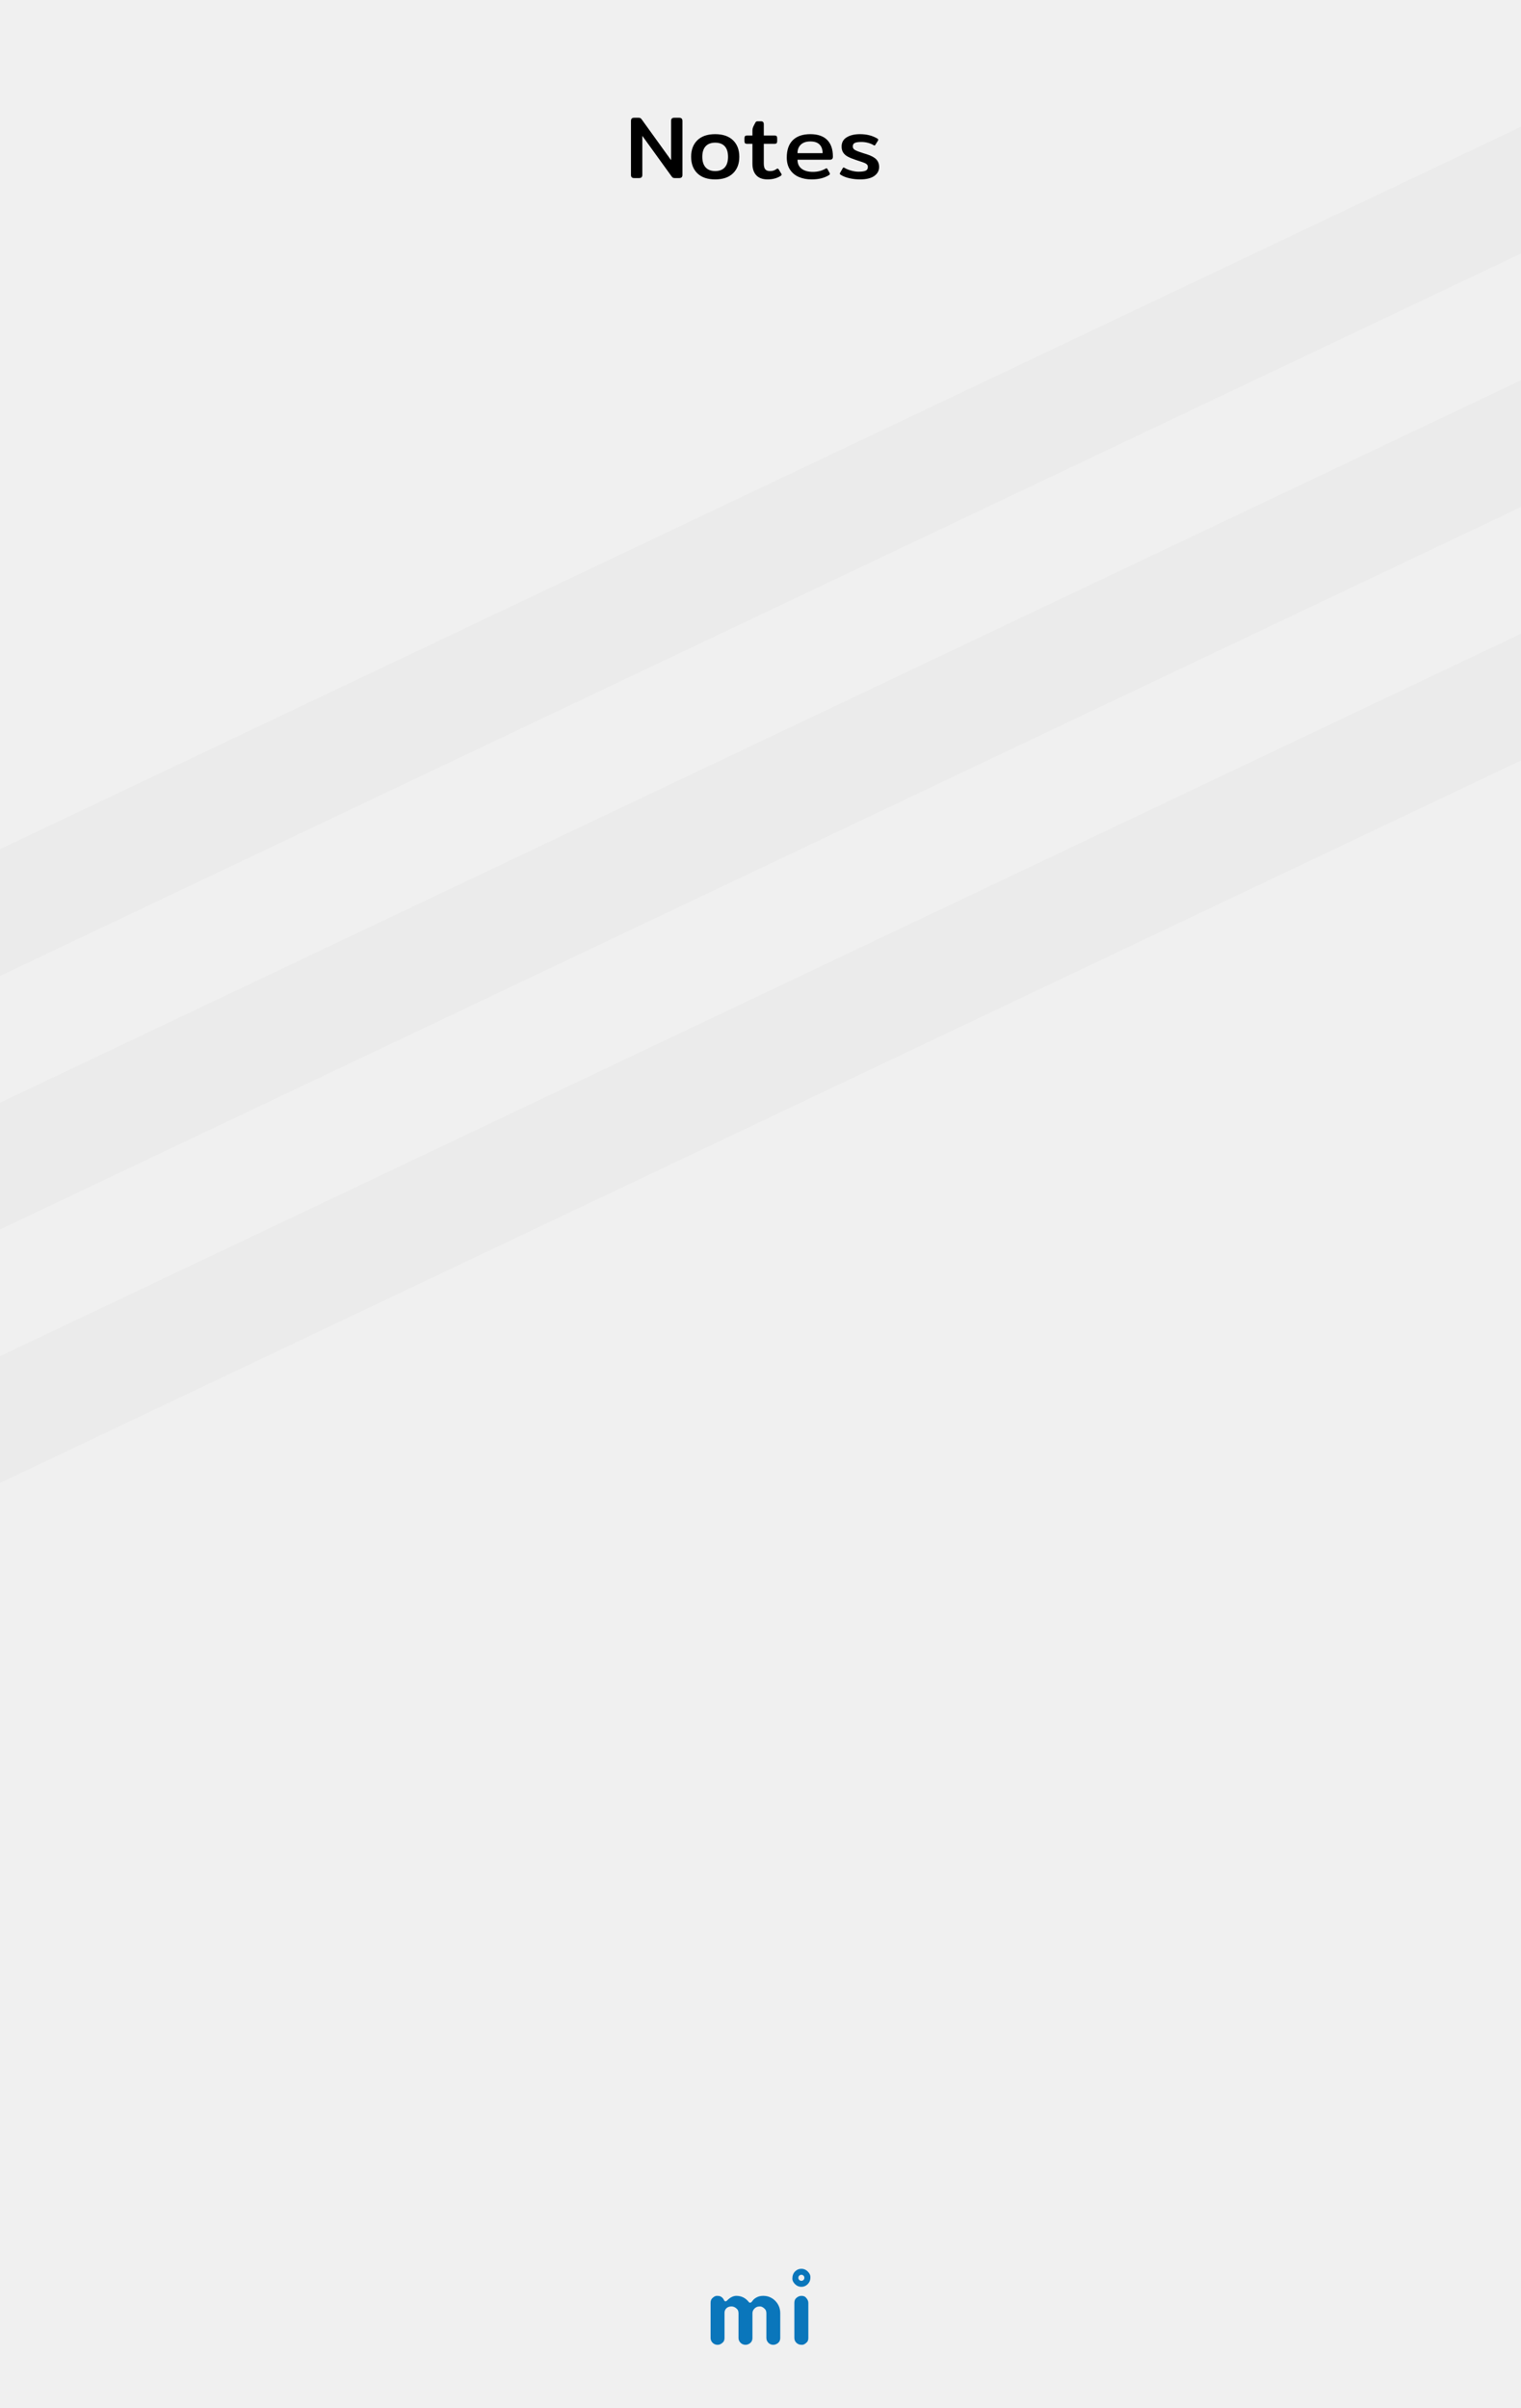 <?xml version="1.0" standalone="no"?><!-- Generator: Gravit.io --><svg xmlns="http://www.w3.org/2000/svg" xmlns:xlink="http://www.w3.org/1999/xlink" style="isolation:isolate" viewBox="0 0 240 380" width="240" height="380"><rect x="0" y="0" width="240" height="380" fill="#333333" stroke="none"/><defs><clipPath id="_clipPath_TBUsmQYrX2XsyyWzBsSpNEpNYHeCrbYR"><rect width="240" height="380"/></clipPath></defs><g clip-path="url(#_clipPath_TBUsmQYrX2XsyyWzBsSpNEpNYHeCrbYR)"><g id="bg"><rect x="0" y="0" width="240" height="380" transform="matrix(1,0,0,1,0,0)" fill="rgb(240,240,240)"/><path d=" M 114.082 369.599 C 113.927 369.747 113.783 369.851 113.65 369.909 C 113.517 369.968 113.375 369.998 113.224 369.998 C 113.072 369.998 112.93 369.97 112.797 369.914 C 112.664 369.858 112.548 369.781 112.449 369.682 C 112.233 369.466 112.124 369.209 112.124 368.912 L 112.124 363.385 C 112.124 363.082 112.202 362.847 112.356 362.68 C 112.622 362.408 112.874 362.272 113.112 362.272 C 113.35 362.272 113.528 362.296 113.646 362.346 C 113.763 362.395 113.862 362.457 113.942 362.531 C 114.048 362.624 114.126 362.723 114.179 362.828 C 114.232 362.933 114.275 363.011 114.309 363.06 C 114.343 363.11 114.399 363.134 114.476 363.134 C 114.553 363.134 114.62 363.11 114.675 363.06 L 114.833 362.902 C 115.284 362.482 115.736 362.272 116.187 362.272 C 116.985 362.272 117.643 362.599 118.163 363.255 C 118.212 363.323 118.274 363.357 118.348 363.357 C 118.478 363.357 118.61 363.256 118.743 363.055 C 118.876 362.854 119.09 362.674 119.387 362.513 C 119.684 362.352 120.03 362.272 120.426 362.272 C 120.822 362.272 121.182 362.344 121.507 362.49 C 121.831 362.635 122.114 362.834 122.355 363.088 C 122.862 363.62 123.116 364.263 123.116 365.017 L 123.116 368.912 C 123.116 369.382 122.893 369.713 122.448 369.905 C 122.312 369.967 122.168 369.998 122.017 369.998 C 121.865 369.998 121.723 369.97 121.59 369.914 C 121.457 369.858 121.341 369.781 121.242 369.682 C 121.032 369.46 120.927 369.203 120.927 368.912 L 120.927 365.045 C 120.927 364.736 120.85 364.504 120.695 364.349 C 120.423 364.077 120.173 363.941 119.944 363.941 C 119.715 363.941 119.536 363.971 119.406 364.029 C 119.276 364.088 119.158 364.17 119.053 364.275 C 118.837 364.492 118.729 364.742 118.729 365.026 L 118.729 368.912 C 118.729 369.382 118.509 369.713 118.07 369.905 C 117.934 369.967 117.79 369.998 117.639 369.998 C 117.487 369.998 117.344 369.97 117.207 369.914 C 117.071 369.858 116.954 369.781 116.855 369.682 C 116.639 369.466 116.53 369.209 116.53 368.912 L 116.53 365.045 C 116.53 364.736 116.453 364.504 116.298 364.349 C 116.026 364.077 115.742 363.941 115.445 363.941 C 114.95 363.941 114.607 364.133 114.416 364.516 C 114.354 364.64 114.323 364.779 114.323 364.934 L 114.323 368.912 C 114.323 369.215 114.242 369.444 114.082 369.599 Z  M 125.343 363.387 C 125.343 363.084 125.42 362.849 125.575 362.682 C 125.84 362.41 126.134 362.274 126.456 362.274 C 126.765 362.274 126.994 362.355 127.142 362.515 C 127.414 362.794 127.55 363.084 127.55 363.387 L 127.55 368.915 C 127.55 369.212 127.473 369.437 127.318 369.592 C 127.046 369.864 126.796 370 126.567 370 C 126.338 370 126.156 369.971 126.02 369.912 C 125.884 369.853 125.766 369.777 125.667 369.685 C 125.451 369.474 125.343 369.218 125.343 368.915 L 125.343 363.387 Z  M 126.451 359.9 C 126.189 359.9 125.976 359.687 125.976 359.425 C 125.976 359.162 126.189 358.95 126.451 358.95 C 126.713 358.95 126.926 359.162 126.926 359.425 C 126.926 359.687 126.713 359.9 126.451 359.9 Z  M 126.451 358 C 126.838 358 127.172 358.142 127.453 358.425 C 127.735 358.709 127.876 358.996 127.876 359.287 C 127.876 359.577 127.837 359.807 127.759 359.978 C 127.682 360.148 127.58 360.297 127.453 360.424 C 127.172 360.708 126.838 360.849 126.451 360.849 C 126.064 360.849 125.73 360.708 125.448 360.424 C 125.167 360.141 125.026 359.857 125.026 359.574 C 125.026 359.092 125.167 358.709 125.448 358.425 C 125.73 358.142 126.064 358 126.451 358 Z " fill-rule="evenodd" fill="rgb(10,118,187)"/><path d=" M 0 174 L 240 60 L 240 80 L 0 194 L 0 174 Z  M 0 214 L 240 100 L 240 120 L 0 234 L 0 214 Z  M 0 134 L 240 20 L 240 40 L 0 154 L 0 134 Z " fill-rule="evenodd" fill="rgb(0,0,0)" fill-opacity="0.02"/><path d=" M 100.079 28.1 L 100.079 28.1 Q 99.799 28.1 99.68 27.974 L 99.68 27.974 L 99.68 27.974 Q 99.561 27.848 99.561 27.596 L 99.561 27.596 L 99.561 19.098 L 99.561 19.098 Q 99.561 18.832 99.68 18.706 L 99.68 18.706 L 99.68 18.706 Q 99.799 18.58 100.093 18.58 L 100.093 18.58 L 100.737 18.58 L 100.737 18.58 Q 100.933 18.58 101.045 18.636 L 101.045 18.636 L 101.045 18.636 Q 101.157 18.692 101.269 18.86 L 101.269 18.86 L 105.889 25.272 L 105.889 19.098 L 105.889 19.098 Q 105.889 18.832 106.008 18.706 L 106.008 18.706 L 106.008 18.706 Q 106.127 18.58 106.407 18.58 L 106.407 18.58 L 107.149 18.58 L 107.149 18.58 Q 107.429 18.58 107.555 18.706 L 107.555 18.706 L 107.555 18.706 Q 107.681 18.832 107.681 19.098 L 107.681 19.098 L 107.681 27.596 L 107.681 27.596 Q 107.681 27.848 107.562 27.974 L 107.562 27.974 L 107.562 27.974 Q 107.443 28.1 107.149 28.1 L 107.149 28.1 L 106.491 28.1 L 106.491 28.1 Q 106.295 28.1 106.197 28.051 L 106.197 28.051 L 106.197 28.051 Q 106.099 28.002 105.973 27.834 L 105.973 27.834 L 101.353 21.436 L 101.353 27.596 L 101.353 27.596 Q 101.353 27.848 101.234 27.974 L 101.234 27.974 L 101.234 27.974 Q 101.115 28.1 100.821 28.1 L 100.821 28.1 L 100.079 28.1 L 100.079 28.1 Z  M 112.847 28.31 L 112.847 28.31 Q 111.027 28.31 110.04 27.351 L 110.04 27.351 L 110.04 27.351 Q 109.053 26.392 109.053 24.74 L 109.053 24.74 L 109.053 24.74 Q 109.053 23.088 110.04 22.129 L 110.04 22.129 L 110.04 22.129 Q 111.027 21.17 112.847 21.17 L 112.847 21.17 L 112.847 21.17 Q 114.667 21.17 115.661 22.129 L 115.661 22.129 L 115.661 22.129 Q 116.655 23.088 116.655 24.74 L 116.655 24.74 L 116.655 24.74 Q 116.655 26.392 115.661 27.351 L 115.661 27.351 L 115.661 27.351 Q 114.667 28.31 112.847 28.31 L 112.847 28.31 L 112.847 28.31 Z  M 112.847 26.994 L 112.847 26.994 Q 113.841 26.994 114.359 26.42 L 114.359 26.42 L 114.359 26.42 Q 114.877 25.846 114.877 24.74 L 114.877 24.74 L 114.877 24.74 Q 114.877 23.648 114.359 23.081 L 114.359 23.081 L 114.359 23.081 Q 113.841 22.514 112.847 22.514 L 112.847 22.514 L 112.847 22.514 Q 111.867 22.514 111.342 23.081 L 111.342 23.081 L 111.342 23.081 Q 110.817 23.648 110.817 24.74 L 110.817 24.74 L 110.817 24.74 Q 110.817 25.832 111.342 26.413 L 111.342 26.413 L 111.342 26.413 Q 111.867 26.994 112.847 26.994 L 112.847 26.994 L 112.847 26.994 Z  M 121.121 28.31 L 121.121 28.31 Q 119.931 28.31 119.329 27.652 L 119.329 27.652 L 119.329 27.652 Q 118.727 26.994 118.727 25.832 L 118.727 25.832 L 118.727 22.696 L 117.929 22.696 L 117.929 22.696 Q 117.649 22.696 117.558 22.598 L 117.558 22.598 L 117.558 22.598 Q 117.467 22.5 117.467 22.234 L 117.467 22.234 L 117.467 21.856 L 117.467 21.856 Q 117.467 21.59 117.558 21.485 L 117.558 21.485 L 117.558 21.485 Q 117.649 21.38 117.929 21.38 L 117.929 21.38 L 118.727 21.38 L 118.727 20.61 L 118.727 20.61 Q 118.727 20.316 118.832 20.057 L 118.832 20.057 L 118.832 20.057 Q 118.937 19.798 119.161 19.406 L 119.161 19.406 L 119.161 19.406 Q 119.245 19.238 119.322 19.189 L 119.322 19.189 L 119.322 19.189 Q 119.399 19.14 119.595 19.14 L 119.595 19.14 L 120.057 19.14 L 120.057 19.14 Q 120.309 19.14 120.414 19.259 L 120.414 19.259 L 120.414 19.259 Q 120.519 19.378 120.519 19.616 L 120.519 19.616 L 120.519 21.38 L 122.171 21.38 L 122.171 21.38 Q 122.451 21.38 122.542 21.485 L 122.542 21.485 L 122.542 21.485 Q 122.633 21.59 122.633 21.856 L 122.633 21.856 L 122.633 22.234 L 122.633 22.234 Q 122.633 22.5 122.542 22.598 L 122.542 22.598 L 122.542 22.598 Q 122.451 22.696 122.171 22.696 L 122.171 22.696 L 120.519 22.696 L 120.519 25.776 L 120.519 25.776 Q 120.519 26.42 120.743 26.707 L 120.743 26.707 L 120.743 26.707 Q 120.967 26.994 121.513 26.994 L 121.513 26.994 L 121.513 26.994 Q 121.835 26.994 122.059 26.917 L 122.059 26.917 L 122.059 26.917 Q 122.283 26.84 122.549 26.658 L 122.549 26.658 L 122.549 26.658 Q 122.619 26.602 122.703 26.602 L 122.703 26.602 L 122.703 26.602 Q 122.787 26.602 122.871 26.728 L 122.871 26.728 L 123.277 27.4 L 123.277 27.4 Q 123.333 27.47 123.333 27.554 L 123.333 27.554 L 123.333 27.554 Q 123.333 27.652 123.193 27.75 L 123.193 27.75 L 123.193 27.75 Q 122.325 28.31 121.121 28.31 L 121.121 28.31 L 121.121 28.31 Z  M 128.051 28.31 L 128.051 28.31 Q 126.959 28.31 126.077 27.939 L 126.077 27.939 L 126.077 27.939 Q 125.195 27.568 124.67 26.791 L 124.67 26.791 L 124.67 26.791 Q 124.145 26.014 124.145 24.852 L 124.145 24.852 L 124.145 24.852 Q 124.145 23.046 125.111 22.108 L 125.111 22.108 L 125.111 22.108 Q 126.077 21.17 127.855 21.17 L 127.855 21.17 L 127.855 21.17 Q 129.619 21.17 130.522 22.08 L 130.522 22.08 L 130.522 22.08 Q 131.425 22.99 131.425 24.712 L 131.425 24.712 L 131.425 24.712 Q 131.425 25.202 130.977 25.202 L 130.977 25.202 L 125.839 25.202 L 125.839 25.202 Q 125.839 26.126 126.483 26.623 L 126.483 26.623 L 126.483 26.623 Q 127.127 27.12 128.275 27.12 L 128.275 27.12 L 128.275 27.12 Q 129.381 27.12 130.263 26.616 L 130.263 26.616 L 130.263 26.616 Q 130.361 26.56 130.417 26.56 L 130.417 26.56 L 130.417 26.56 Q 130.515 26.56 130.571 26.686 L 130.571 26.686 L 130.907 27.288 L 130.907 27.288 Q 130.949 27.372 130.949 27.442 L 130.949 27.442 L 130.949 27.442 Q 130.949 27.54 130.823 27.624 L 130.823 27.624 L 130.823 27.624 Q 130.249 27.974 129.584 28.142 L 129.584 28.142 L 129.584 28.142 Q 128.919 28.31 128.051 28.31 L 128.051 28.31 L 128.051 28.31 Z  M 125.839 24.166 L 129.801 24.166 L 129.801 24.166 Q 129.801 23.298 129.318 22.808 L 129.318 22.808 L 129.318 22.808 Q 128.835 22.318 127.869 22.318 L 127.869 22.318 L 127.869 22.318 Q 126.889 22.318 126.364 22.822 L 126.364 22.822 L 126.364 22.822 Q 125.839 23.326 125.839 24.166 L 125.839 24.166 L 125.839 24.166 Z  M 135.709 28.31 L 135.709 28.31 Q 134.869 28.31 134.071 28.135 L 134.071 28.135 L 134.071 28.135 Q 133.273 27.96 132.699 27.61 L 132.699 27.61 L 132.699 27.61 Q 132.517 27.512 132.517 27.4 L 132.517 27.4 L 132.517 27.4 Q 132.517 27.316 132.573 27.246 L 132.573 27.246 L 132.965 26.56 L 132.965 26.56 Q 133.035 26.434 133.105 26.434 L 133.105 26.434 L 133.105 26.434 Q 133.175 26.434 133.287 26.504 L 133.287 26.504 L 133.287 26.504 Q 133.707 26.756 134.323 26.924 L 134.323 26.924 L 134.323 26.924 Q 134.939 27.092 135.457 27.092 L 135.457 27.092 L 135.457 27.092 Q 136.255 27.092 136.598 26.931 L 136.598 26.931 L 136.598 26.931 Q 136.941 26.77 136.941 26.35 L 136.941 26.35 L 136.941 26.35 Q 136.941 26.112 136.808 25.965 L 136.808 25.965 L 136.808 25.965 Q 136.675 25.818 136.409 25.706 L 136.409 25.706 L 136.409 25.706 Q 136.143 25.594 135.527 25.398 L 135.527 25.398 L 135.527 25.398 Q 135.527 25.398 135.065 25.244 L 135.065 25.244 L 135.065 25.244 Q 134.267 24.978 133.791 24.726 L 133.791 24.726 L 133.791 24.726 Q 133.315 24.474 133.056 24.089 L 133.056 24.089 L 133.056 24.089 Q 132.797 23.704 132.797 23.116 L 132.797 23.116 L 132.797 23.116 Q 132.797 22.164 133.602 21.667 L 133.602 21.667 L 133.602 21.667 Q 134.407 21.17 135.695 21.17 L 135.695 21.17 L 135.695 21.17 Q 137.263 21.17 138.397 21.842 L 138.397 21.842 L 138.397 21.842 Q 138.579 21.94 138.579 22.052 L 138.579 22.052 L 138.579 22.052 Q 138.579 22.122 138.509 22.234 L 138.509 22.234 L 138.131 22.836 L 138.131 22.836 Q 138.047 22.962 137.991 22.962 L 137.991 22.962 L 137.991 22.962 Q 137.935 22.962 137.823 22.892 L 137.823 22.892 L 137.823 22.892 Q 137.459 22.668 136.948 22.535 L 136.948 22.535 L 136.948 22.535 Q 136.437 22.402 135.919 22.402 L 135.919 22.402 L 135.919 22.402 Q 135.219 22.402 134.89 22.549 L 134.89 22.549 L 134.89 22.549 Q 134.561 22.696 134.561 23.116 L 134.561 23.116 L 134.561 23.116 Q 134.561 23.48 134.946 23.69 L 134.946 23.69 L 134.946 23.69 Q 135.331 23.9 136.283 24.194 L 136.283 24.194 L 136.745 24.334 L 136.745 24.334 Q 137.837 24.684 138.278 25.16 L 138.278 25.16 L 138.278 25.16 Q 138.719 25.636 138.719 26.35 L 138.719 26.35 L 138.719 26.35 Q 138.719 27.218 137.956 27.764 L 137.956 27.764 L 137.956 27.764 Q 137.193 28.31 135.709 28.31 L 135.709 28.31 L 135.709 28.31 Z " fill-rule="evenodd" fill="rgb(0,0,0)"/></g></g></svg>